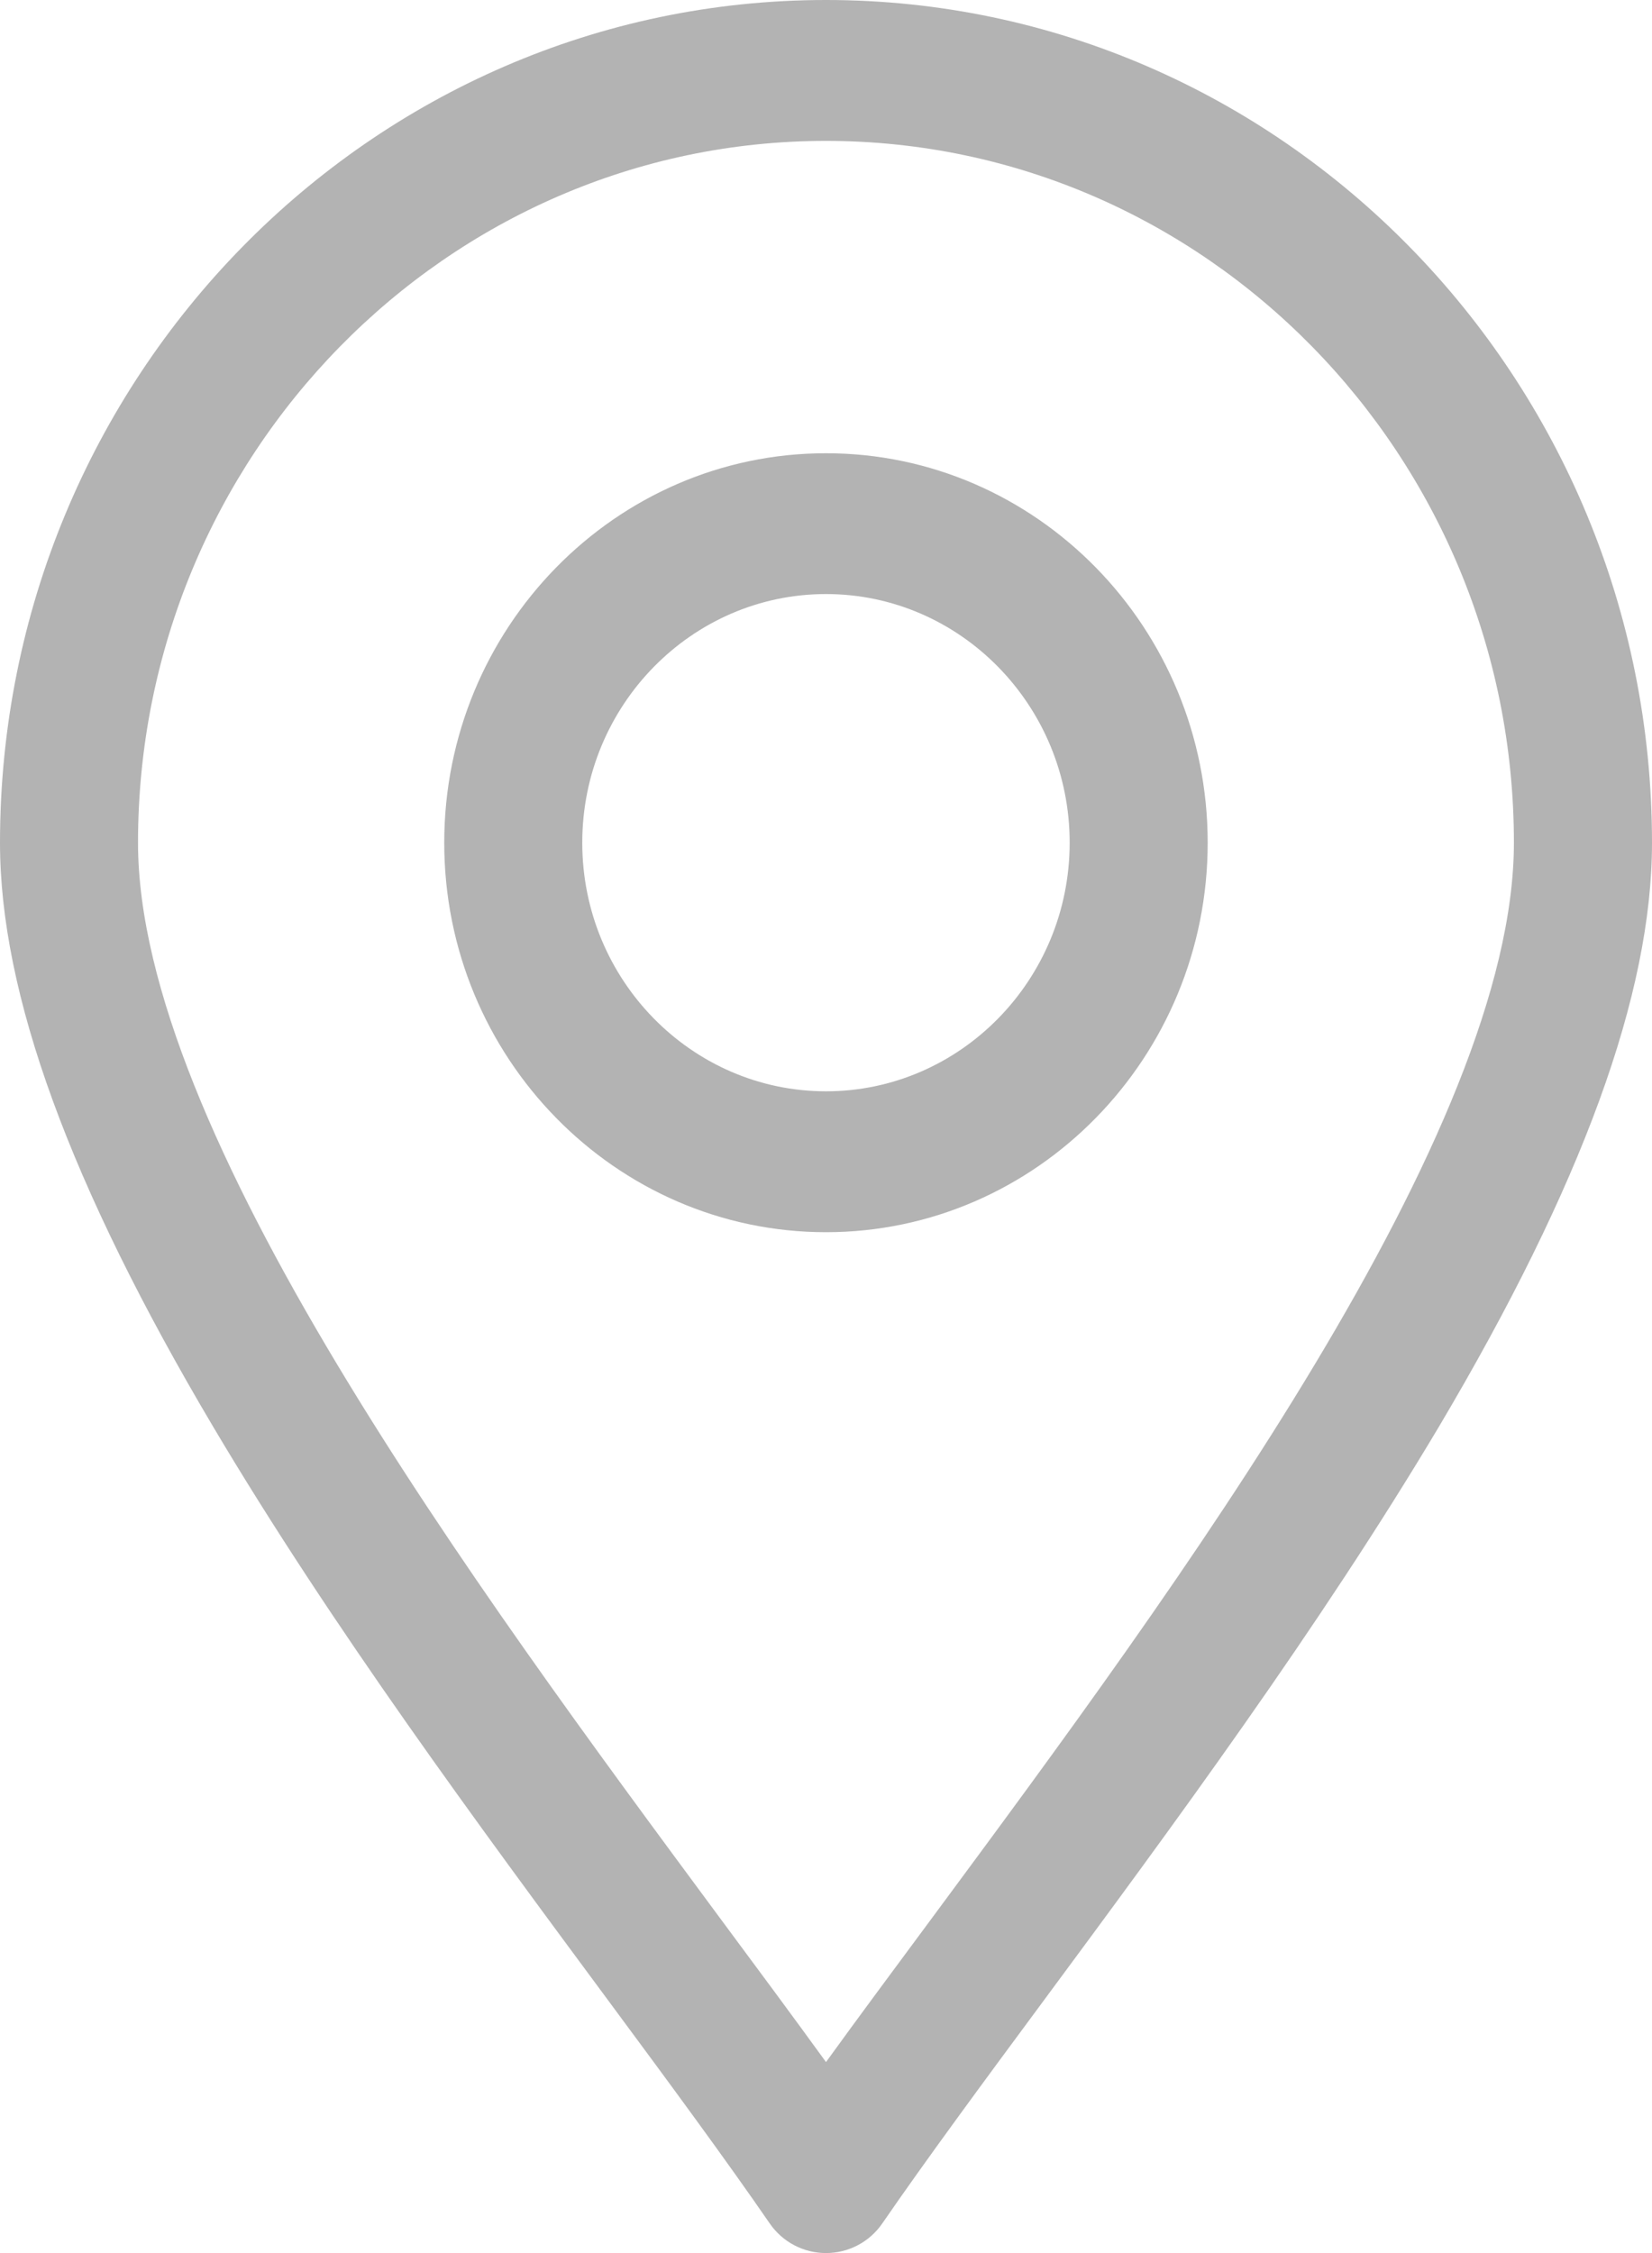 <svg width="22" height="30" viewBox="0 0 22 30" fill="none" xmlns="http://www.w3.org/2000/svg">
<path d="M11 6.035C8.197 6.035 5.916 8.362 5.916 11.221C5.916 14.08 8.197 16.407 11 16.407C13.803 16.407 16.083 14.08 16.083 11.221C16.083 8.362 13.803 6.035 11 6.035ZM11 14.531C9.213 14.531 7.754 13.049 7.754 11.221C7.754 9.393 9.213 7.91 11 7.91C12.786 7.91 14.245 9.393 14.245 11.221C14.245 13.049 12.786 14.531 11 14.531ZM11 0C4.934 0 0 5.033 0 11.221C0 13.236 0.931 15.779 2.838 18.996C4.423 21.668 6.387 24.322 8.117 26.66C8.915 27.738 9.667 28.758 10.248 29.602C10.42 29.854 10.701 30 11 30C11.299 30 11.58 29.854 11.752 29.602C12.333 28.758 13.085 27.738 13.883 26.66C15.612 24.322 17.571 21.668 19.163 18.996C21.07 15.779 22 13.236 22 11.221C22 5.033 17.066 0 11 0L11 0ZM12.418 25.53C11.919 26.204 11.436 26.854 11 27.457C10.563 26.854 10.081 26.204 9.581 25.53C6.313 21.112 1.838 15.059 1.838 11.221C1.838 6.071 5.95 1.876 10.999 1.876C16.048 1.876 20.161 6.065 20.161 11.221C20.161 15.059 15.686 21.112 12.418 25.53H12.418Z" fill="#B3B3B3"/>
</svg>
